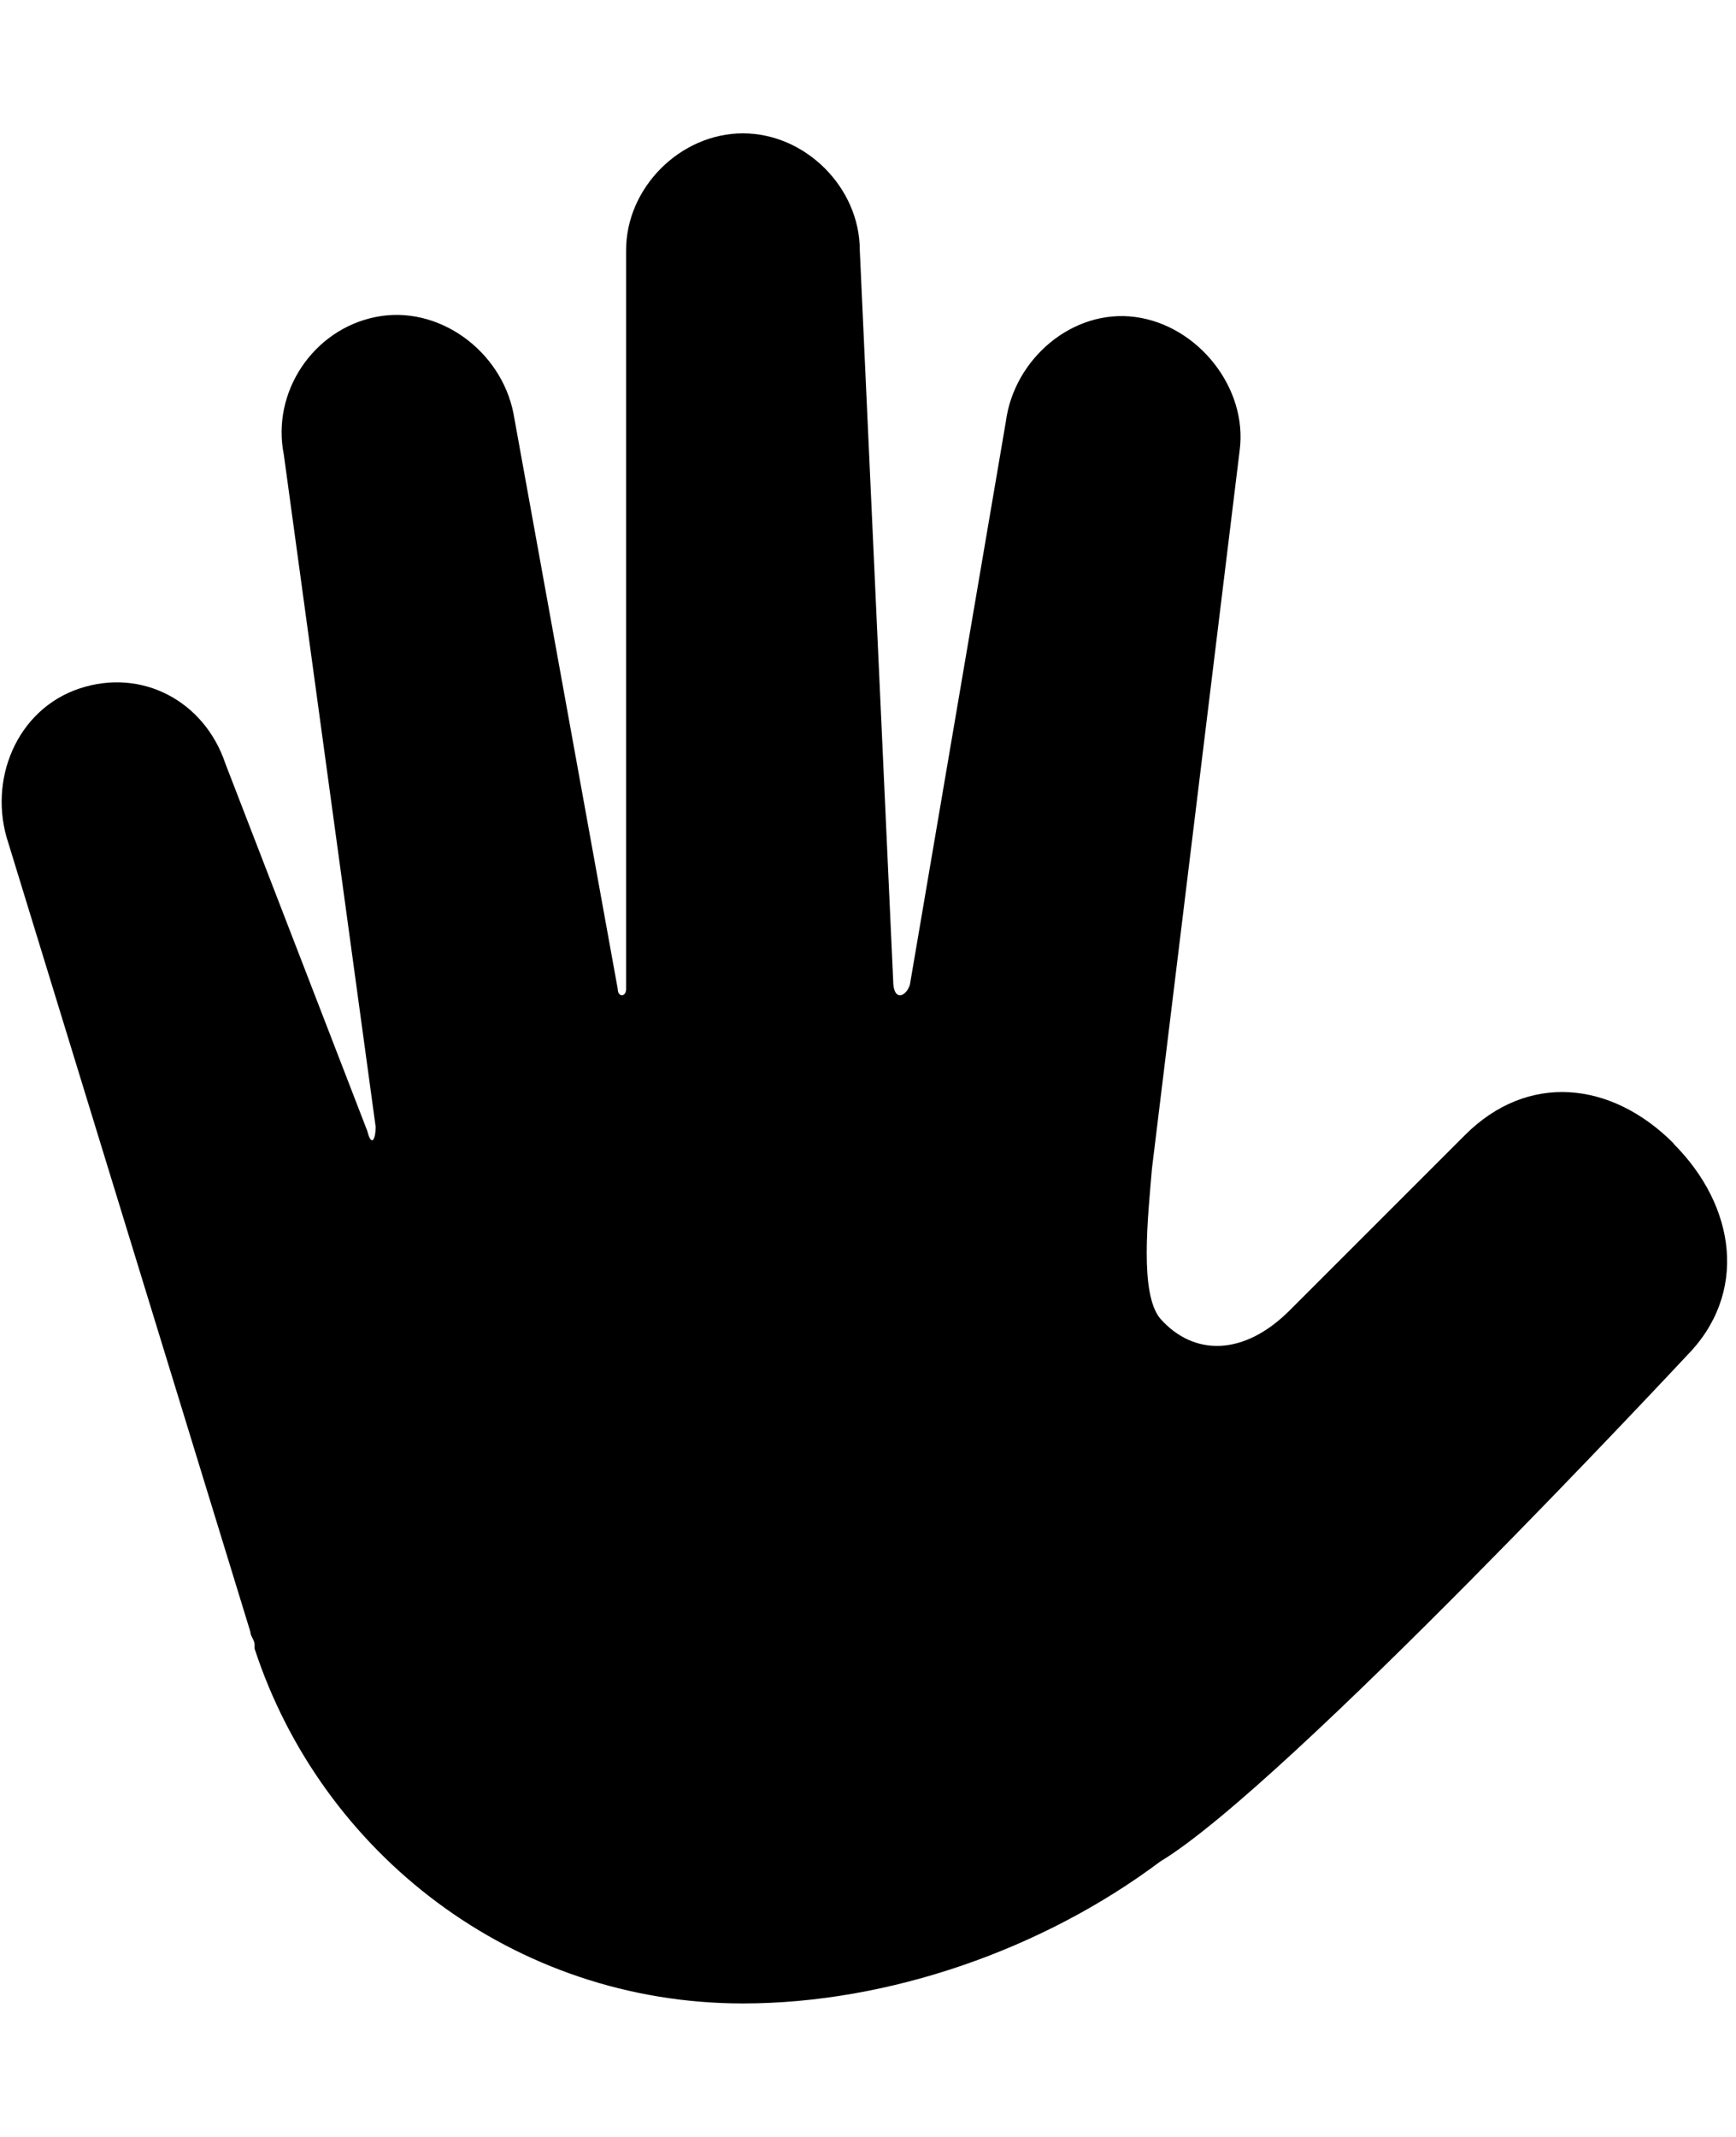 <!-- Generated by IcoMoon.io -->
<svg version="1.1" xmlns="http://www.w3.org/2000/svg" width="26" height="32" viewBox="0 0 26 32">
<title>ion-android-hand</title>
<path d="M25.063 17.125c0.938 0.938 1.125 2.25 0.188 3.188 0 0-6 6.438-7.875 7.563v0c-1.75 1.313-4.063 2.125-6.25 2.125-3.438 0-6.313-2.25-7.313-5.313v0-0.063c0-0.063-0.063-0.125-0.063-0.188l-3.625-11.813c-0.313-0.938 0.125-2 1.063-2.313s1.875 0.188 2.188 1.125l2.125 5.5c0.063 0.25 0.125 0.125 0.125-0.063l-1.375-10.063c-0.188-0.938 0.438-1.875 1.375-2.063s1.875 0.5 2.063 1.438l1.563 8.625c0 0.125 0.125 0.125 0.125 0v-11.063c0-0.938 0.813-1.75 1.75-1.75s1.75 0.813 1.75 1.75l0.5 10.938c0 0.313 0.188 0.25 0.25 0.063l1.438-8.438c0.125-0.938 1-1.688 1.938-1.563s1.688 1.063 1.563 2l-1.313 10.75c-0.063 0.75-0.188 1.875 0.125 2.25 0.5 0.563 1.25 0.563 1.938-0.125l2.625-2.625c0.938-0.938 2.188-0.813 3.125 0.125z"></path>
</svg>
